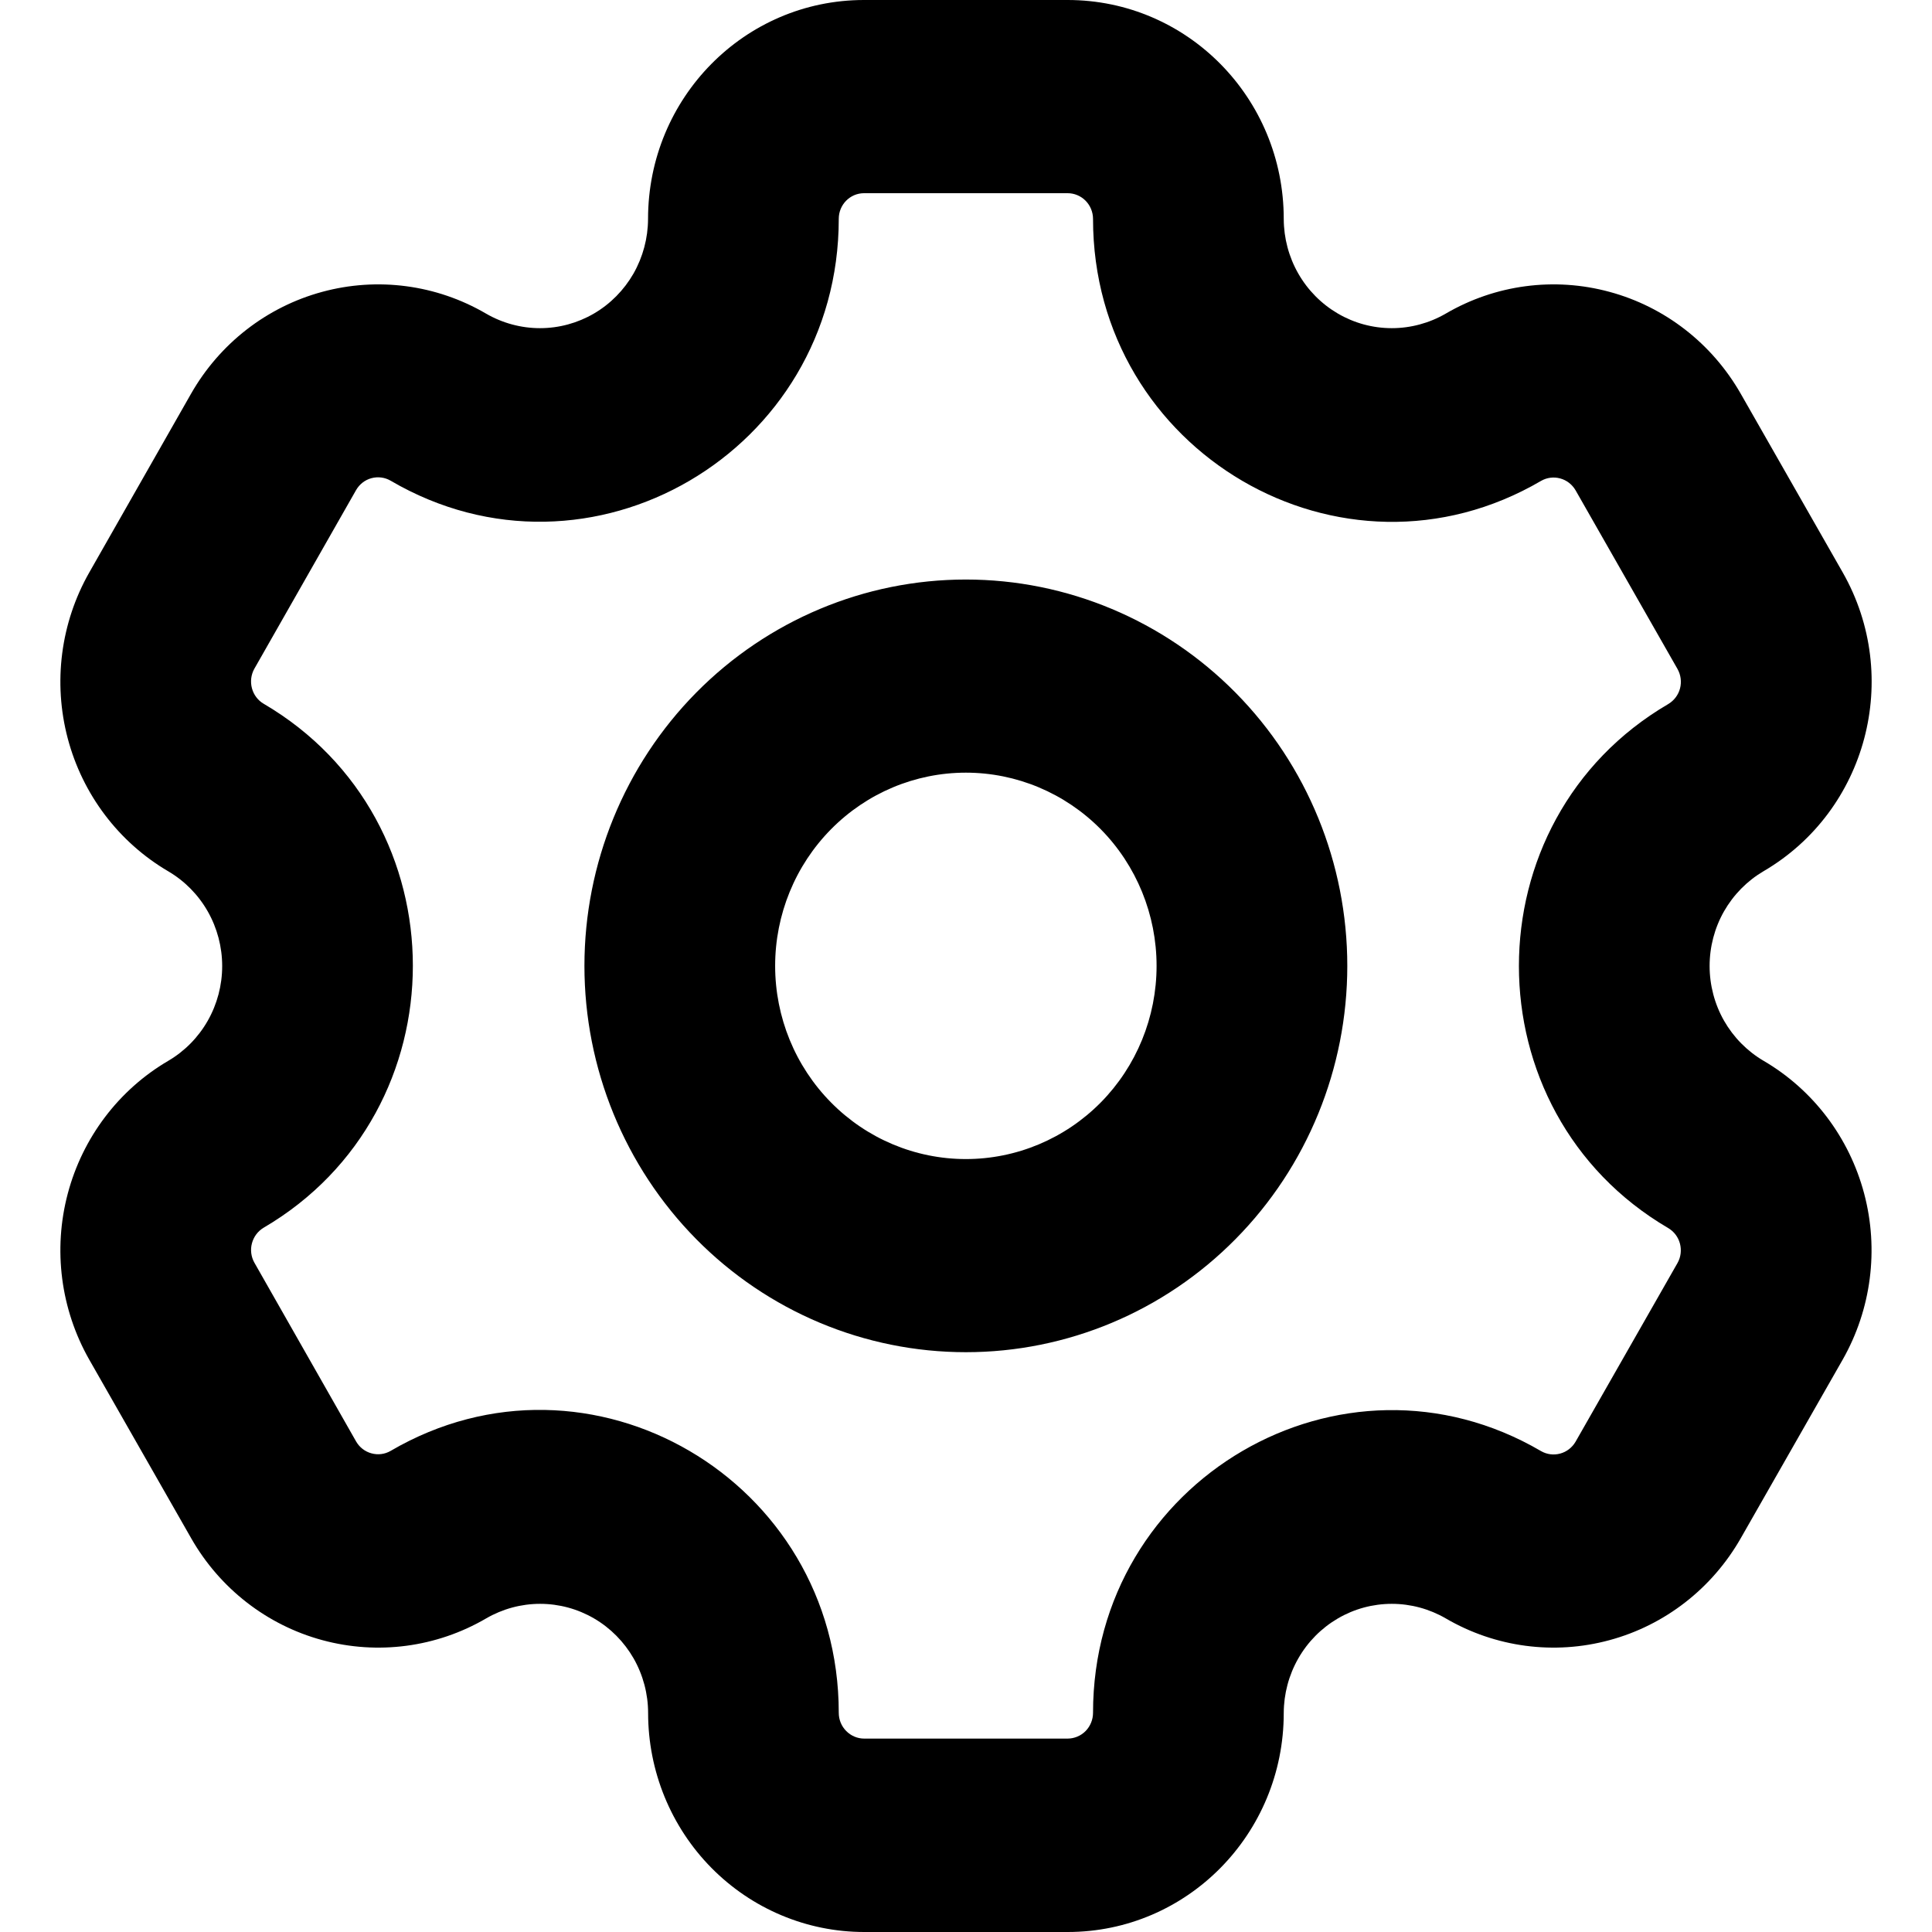 <svg id="cog-icon" viewBox="0 0 28 28" xmlns="http://www.w3.org/2000/svg">
    <path fill-rule="evenodd" clip-rule="evenodd" d="M12.522 2.8H15.473C15.57 2.8 15.664 2.839 15.733 2.909C15.802 2.979 15.841 3.074 15.841 3.173C15.841 6.547 19.449 8.658 22.335 6.969C22.419 6.921 22.518 6.908 22.612 6.934C22.705 6.959 22.785 7.021 22.834 7.105L24.312 9.696C24.36 9.782 24.373 9.883 24.348 9.978C24.323 10.073 24.261 10.154 24.177 10.204C21.292 11.891 21.292 16.109 24.177 17.798C24.261 17.848 24.322 17.928 24.347 18.023C24.372 18.118 24.36 18.219 24.312 18.304L22.834 20.895C22.785 20.979 22.705 21.041 22.612 21.066C22.518 21.092 22.419 21.079 22.335 21.031C19.449 19.342 15.841 21.451 15.841 24.823C15.841 24.922 15.802 25.017 15.734 25.087C15.665 25.157 15.572 25.196 15.474 25.197H12.524C12.426 25.197 12.333 25.157 12.264 25.087C12.194 25.017 12.156 24.922 12.156 24.823C12.156 21.449 8.548 19.34 5.662 21.027C5.578 21.076 5.478 21.089 5.384 21.063C5.29 21.038 5.21 20.976 5.161 20.891L3.687 18.3C3.639 18.215 3.626 18.114 3.651 18.02C3.676 17.925 3.736 17.844 3.819 17.794C6.705 16.105 6.705 11.887 3.819 10.198C3.736 10.149 3.676 10.068 3.651 9.974C3.626 9.88 3.638 9.779 3.685 9.694L5.161 7.102C5.21 7.017 5.29 6.955 5.384 6.93C5.478 6.905 5.578 6.918 5.662 6.967C8.548 8.656 12.156 6.546 12.156 3.171C12.156 2.966 12.32 2.8 12.522 2.8ZM9.392 3.173C9.392 1.418 10.792 0 12.522 0H15.473C17.205 0 18.605 1.418 18.605 3.173C18.606 3.451 18.678 3.724 18.816 3.965C18.953 4.205 19.151 4.405 19.389 4.544C19.626 4.683 19.896 4.756 20.171 4.756C20.445 4.756 20.715 4.683 20.953 4.545C21.672 4.125 22.526 4.012 23.327 4.23C24.129 4.447 24.812 4.978 25.228 5.706L26.706 8.296C27.57 9.814 27.056 11.751 25.559 12.626C25.321 12.766 25.124 12.966 24.986 13.207C24.849 13.448 24.777 13.722 24.777 14C24.777 14.278 24.849 14.552 24.986 14.793C25.124 15.034 25.321 15.234 25.559 15.374C26.278 15.794 26.802 16.487 27.017 17.299C27.232 18.11 27.12 18.975 26.706 19.704L25.228 22.294C24.812 23.022 24.129 23.553 23.327 23.77C22.526 23.988 21.672 23.875 20.953 23.455C20.715 23.317 20.445 23.244 20.171 23.244C19.896 23.244 19.626 23.317 19.389 23.456C19.151 23.595 18.953 23.795 18.816 24.035C18.678 24.276 18.606 24.549 18.605 24.827C18.605 26.58 17.205 28 15.474 28H12.524C11.694 28 10.897 27.665 10.31 27.07C9.723 26.475 9.393 25.668 9.393 24.827C9.393 24.549 9.32 24.276 9.183 24.035C9.045 23.795 8.848 23.595 8.61 23.456C8.372 23.317 8.102 23.244 7.828 23.244C7.553 23.244 7.284 23.317 7.046 23.455C6.327 23.875 5.473 23.988 4.671 23.77C3.87 23.553 3.186 23.022 2.771 22.294L1.293 19.704C0.879 18.975 0.767 18.11 0.982 17.299C1.197 16.487 1.721 15.794 2.439 15.374C2.677 15.234 2.874 15.034 3.011 14.793C3.148 14.552 3.22 14.279 3.22 14.001C3.22 13.723 3.148 13.45 3.011 13.209C2.874 12.968 2.677 12.768 2.439 12.628C1.721 12.207 1.197 11.515 0.982 10.703C0.767 9.891 0.879 9.026 1.293 8.298L2.769 5.706C3.184 4.978 3.868 4.447 4.669 4.23C5.471 4.012 6.325 4.125 7.044 4.545C7.282 4.683 7.552 4.756 7.826 4.756C8.101 4.756 8.37 4.683 8.608 4.544C8.846 4.405 9.043 4.205 9.181 3.965C9.318 3.724 9.391 3.451 9.392 3.173ZM16.762 13.998C16.762 14.741 16.471 15.453 15.953 15.978C15.434 16.503 14.731 16.798 13.998 16.798C13.265 16.798 12.562 16.503 12.044 15.978C11.525 15.453 11.234 14.741 11.234 13.998C11.234 13.256 11.525 12.543 12.044 12.018C12.562 11.493 13.265 11.198 13.998 11.198C14.731 11.198 15.434 11.493 15.953 12.018C16.471 12.543 16.762 13.256 16.762 13.998ZM19.526 13.998C19.526 15.483 18.944 16.907 17.907 17.957C16.87 19.008 15.464 19.597 13.998 19.597C12.532 19.597 11.126 19.008 10.089 17.957C9.053 16.907 8.47 15.483 8.47 13.998C8.47 12.513 9.053 11.089 10.089 10.039C11.126 8.989 12.532 8.399 13.998 8.399C15.464 8.399 16.87 8.989 17.907 10.039C18.944 11.089 19.526 12.513 19.526 13.998Z"/>
</svg>